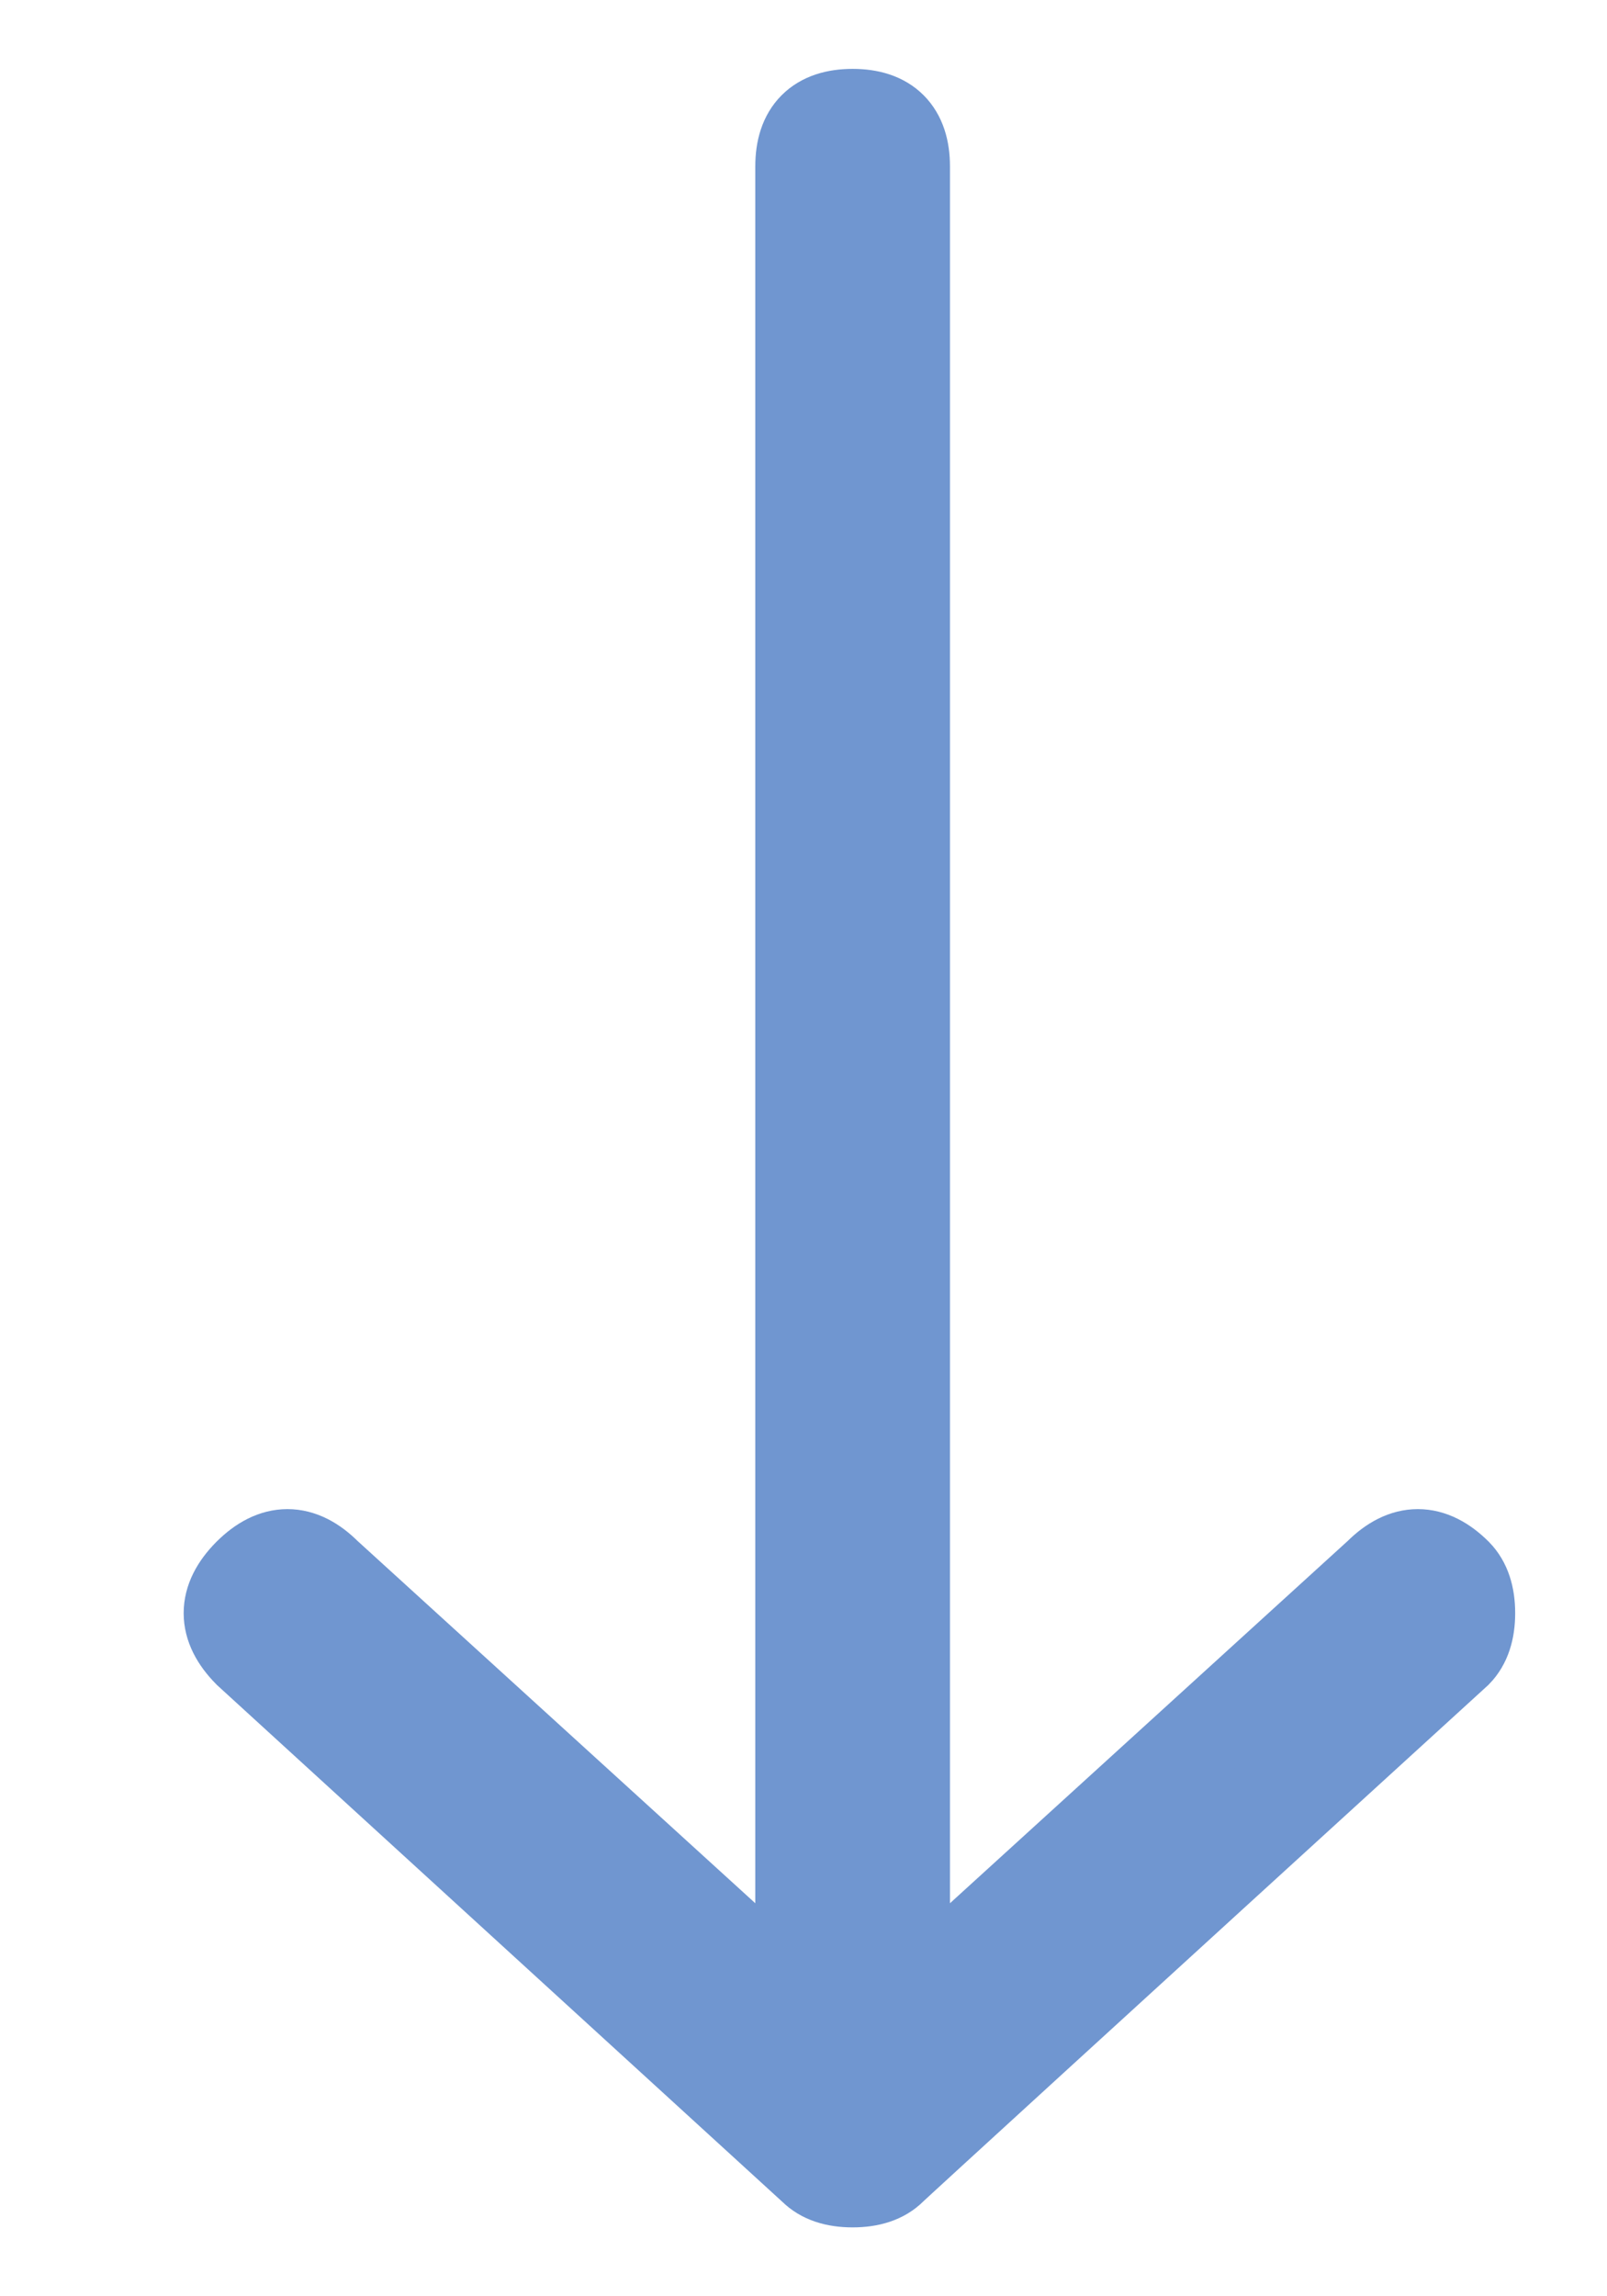 <?xml version="1.0" encoding="UTF-8"?>
<svg width="7px" height="10px" viewBox="0 0 7 10" version="1.1" xmlns="http://www.w3.org/2000/svg" xmlns:xlink="http://www.w3.org/1999/xlink">
    <!-- Generator: Sketch 50.1 (55044) - http://www.bohemiancoding.com/sketch -->
    <title>ion-ios-arrow-thin-down - Ionicons</title>
    <desc>Created with Sketch.</desc>
    <defs></defs>
    <g id="Page-1" stroke="none" stroke-width="1" fill="none" fill-rule="evenodd">
        <g id="Magazine" transform="translate(-337, -67)" fill="#7096D0" stroke="#7096D0" stroke-width="0.4">
            <g id="Dynamic-group" transform="translate(0, 52)">
                <g id="12:16" transform="translate(16, 13)">
                    <g id="Group" transform="translate(275, 0.5)">
                        <path d="M52.344,8.356 C52.381,8.394 52.4,8.45 52.4,8.525 C52.4,8.6 52.381,8.656 52.344,8.694 C50.721,10.175 49.901,10.925 49.882,10.944 C49.845,10.981 49.789,11 49.714,11 C49.639,11 49.583,10.981 49.546,10.944 L47.084,8.694 C46.972,8.581 46.972,8.469 47.084,8.356 C47.196,8.244 47.308,8.244 47.42,8.356 L49.49,10.241 L49.49,2.225 C49.49,2.075 49.565,2 49.714,2 C49.863,2 49.938,2.075 49.938,2.225 L49.938,10.241 L52.008,8.356 C52.12,8.244 52.232,8.244 52.344,8.356 Z" id="ion-ios-arrow-thin-down---Ionicons"></path>
                    </g>
                </g>
            </g>
        </g>
    </g>
</svg>